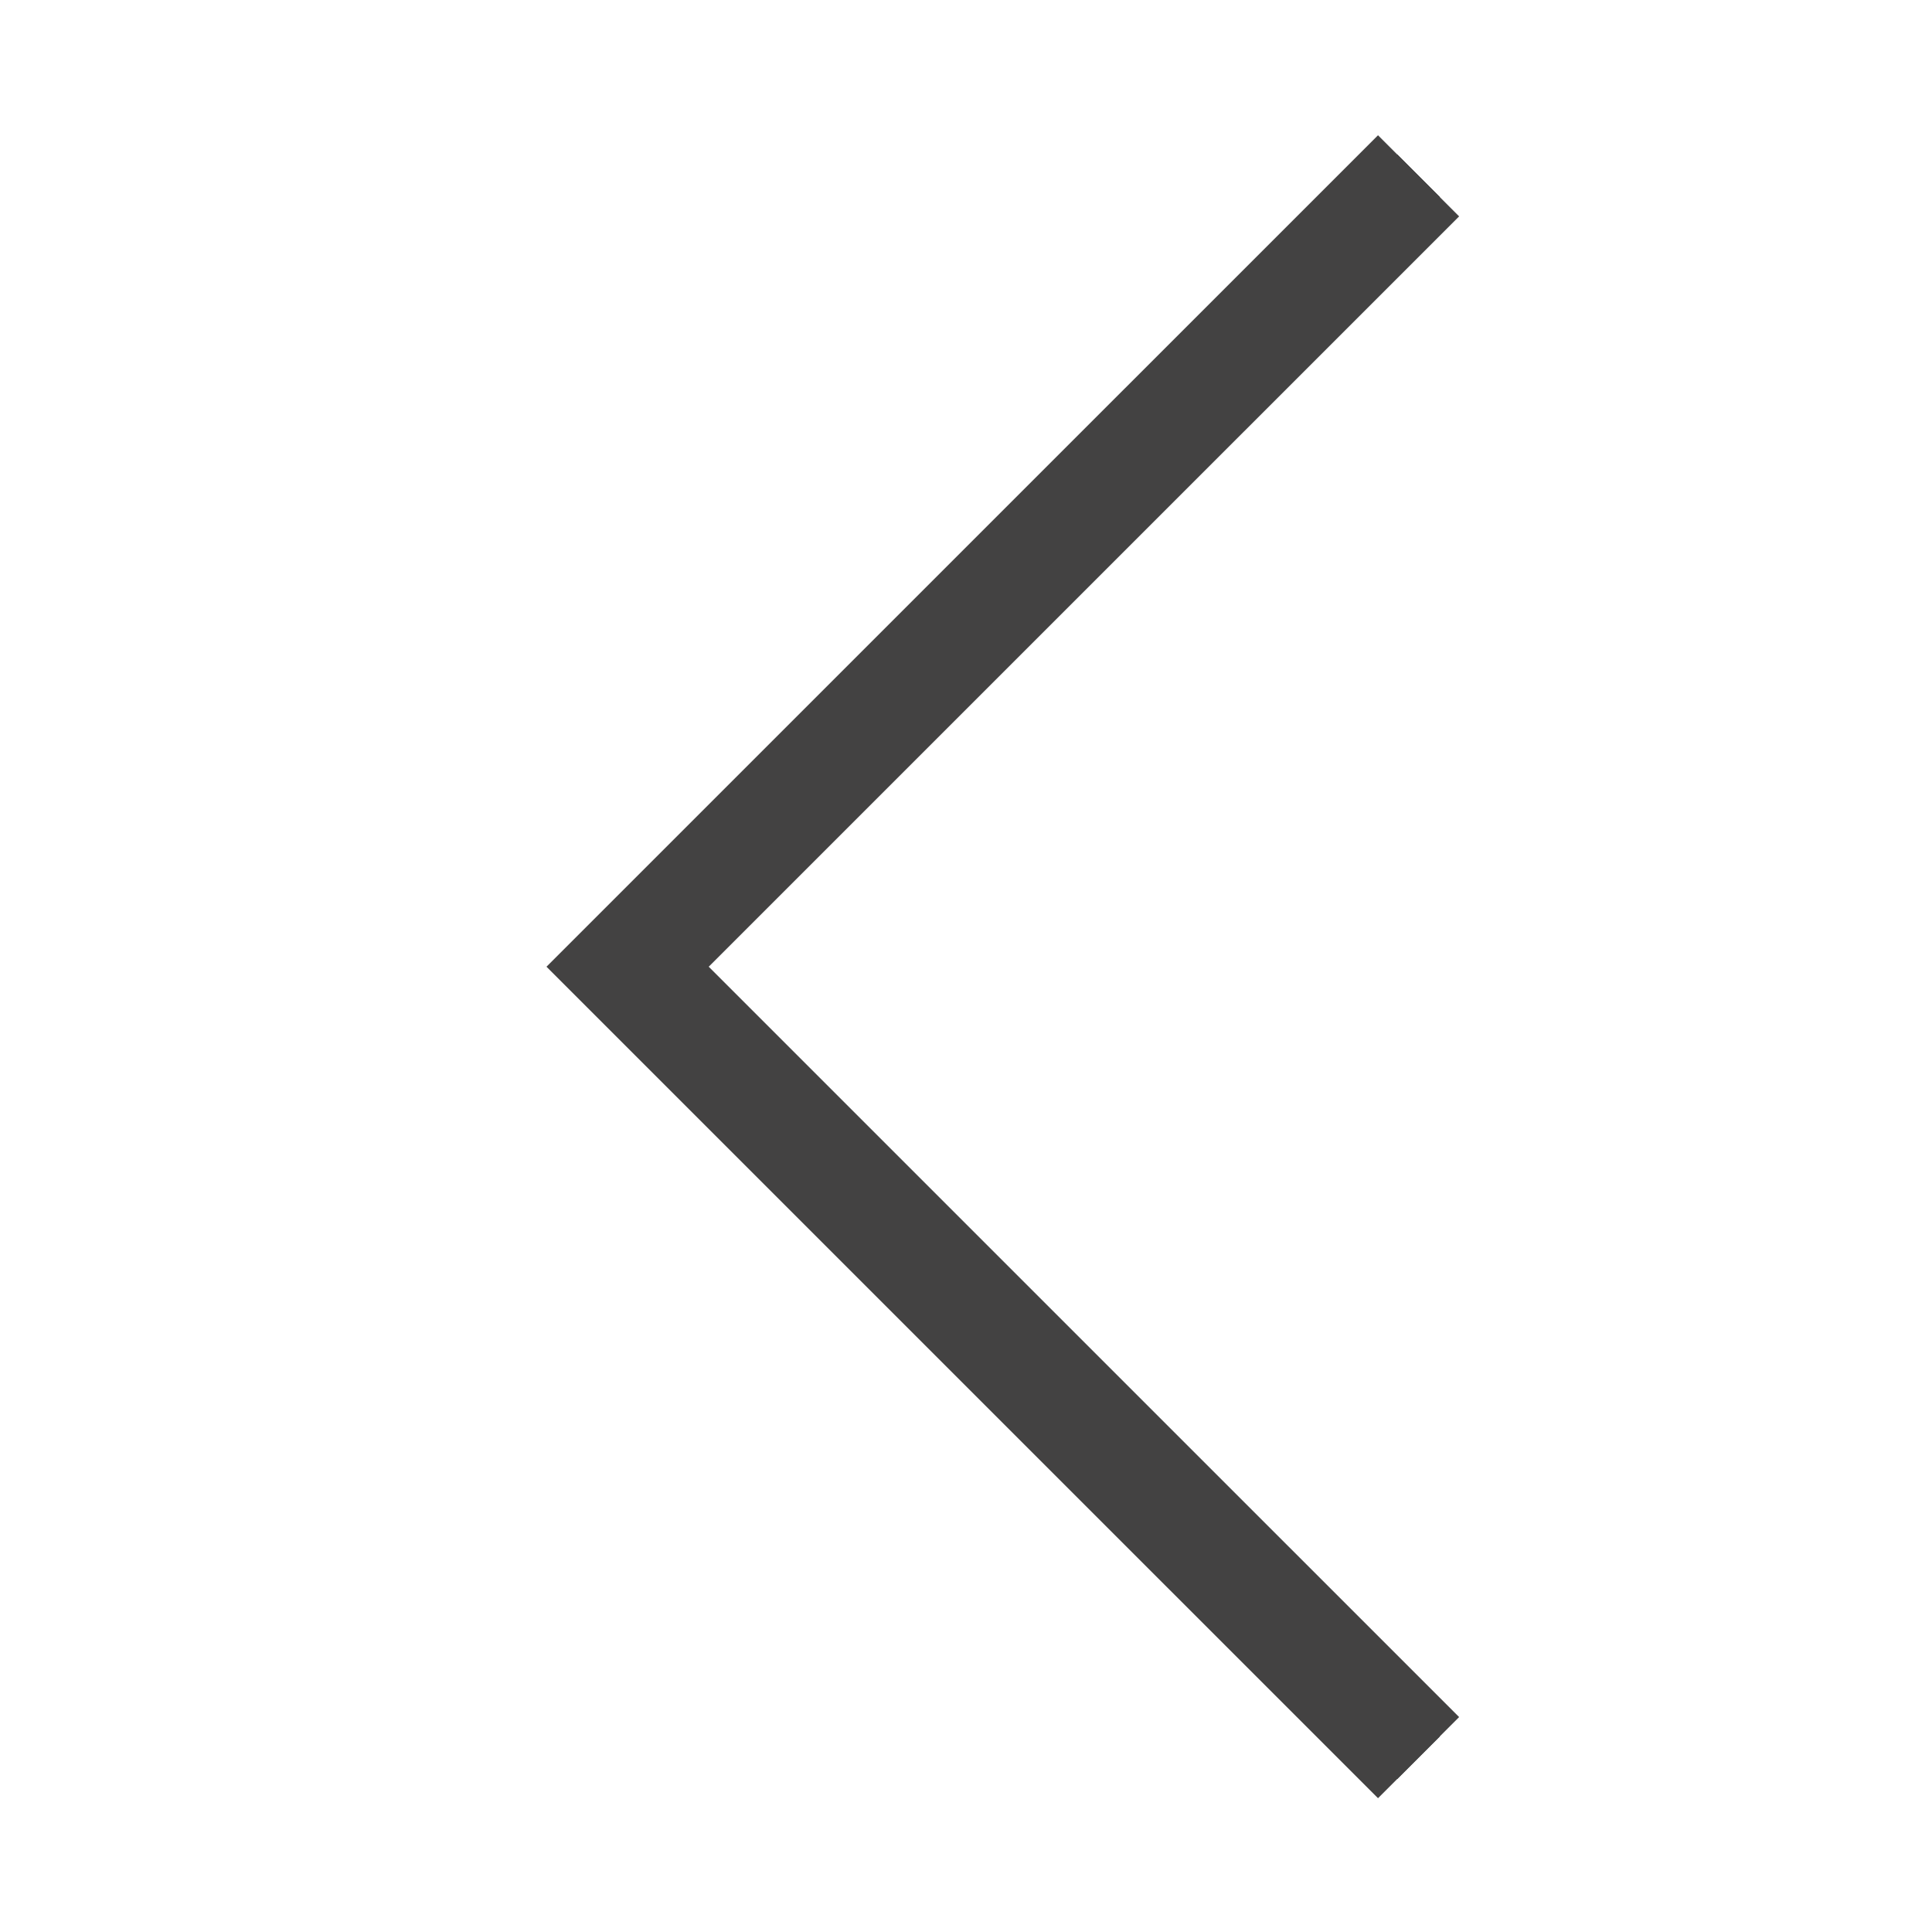 <?xml version="1.0" encoding="UTF-8" standalone="no"?>
<!-- Generator: Adobe Illustrator 16.0.0, SVG Export Plug-In . SVG Version: 6.00 Build 0)  -->

<svg
   xmlns:dc="http://purl.org/dc/elements/1.1/"
   xmlns:cc="http://creativecommons.org/ns#"
   xmlns:rdf="http://www.w3.org/1999/02/22-rdf-syntax-ns#"
   xmlns:svg="http://www.w3.org/2000/svg"
   xmlns="http://www.w3.org/2000/svg"
   xmlns:sodipodi="http://sodipodi.sourceforge.net/DTD/sodipodi-0.dtd"
   xmlns:inkscape="http://www.inkscape.org/namespaces/inkscape"
   version="1.1"
   id="Layer_1"
   x="0px"
   y="0px"
   width="32px"
   height="32px"
   viewBox="0 0 32 32"
   enable-background="new 0 0 32 32"
   xml:space="preserve"
   sodipodi:docname="toolbar_previous.svg"
   inkscape:version="0.92.3 (2405546, 2018-03-11)"
   inkscape:export-filename="D:\Development\ToolMap\art\toolbar_previous.png"
   inkscape:export-xdpi="96"
   inkscape:export-ydpi="96"><defs
   id="defs6453" /><sodipodi:namedview
   pagecolor="#ffffff"
   bordercolor="#666666"
   borderopacity="1"
   objecttolerance="10"
   gridtolerance="10"
   guidetolerance="10"
   inkscape:pageopacity="0"
   inkscape:pageshadow="2"
   inkscape:window-width="1284"
   inkscape:window-height="733"
   id="namedview6451"
   showgrid="false"
   inkscape:zoom="36.690557"
   inkscape:cx="11.012341"
   inkscape:cy="16"
   inkscape:window-x="0"
   inkscape:window-y="0"
   inkscape:window-maximized="0"
   inkscape:current-layer="Layer_1" />

<path
   style="fill:none;fill-rule:evenodd;stroke:#000000;stroke-width:1px;stroke-linecap:butt;stroke-linejoin:miter;stroke-opacity:1"
   d="M 10.395,16.012 23.496,29.112"
   id="path7002"
   inkscape:connector-curvature="0" /><path
   style="fill:none;fill-rule:evenodd;stroke:#000000;stroke-width:1px;stroke-linecap:butt;stroke-linejoin:miter;stroke-opacity:1"
   d="M 23.496 2.912 L 10.395 16.012 L 23.496 2.912 z "
   id="path7002-6" /><path
   style="fill:none;fill-rule:evenodd;stroke:#434242;stroke-width:1.9;stroke-linecap:butt;stroke-linejoin:miter;stroke-opacity:1;stroke-miterlimit:4;stroke-dasharray:none"
   d="M 23.496,29.112 10.395,16.012 23.496,2.912"
   id="path7021"
   inkscape:connector-curvature="0" /></svg>